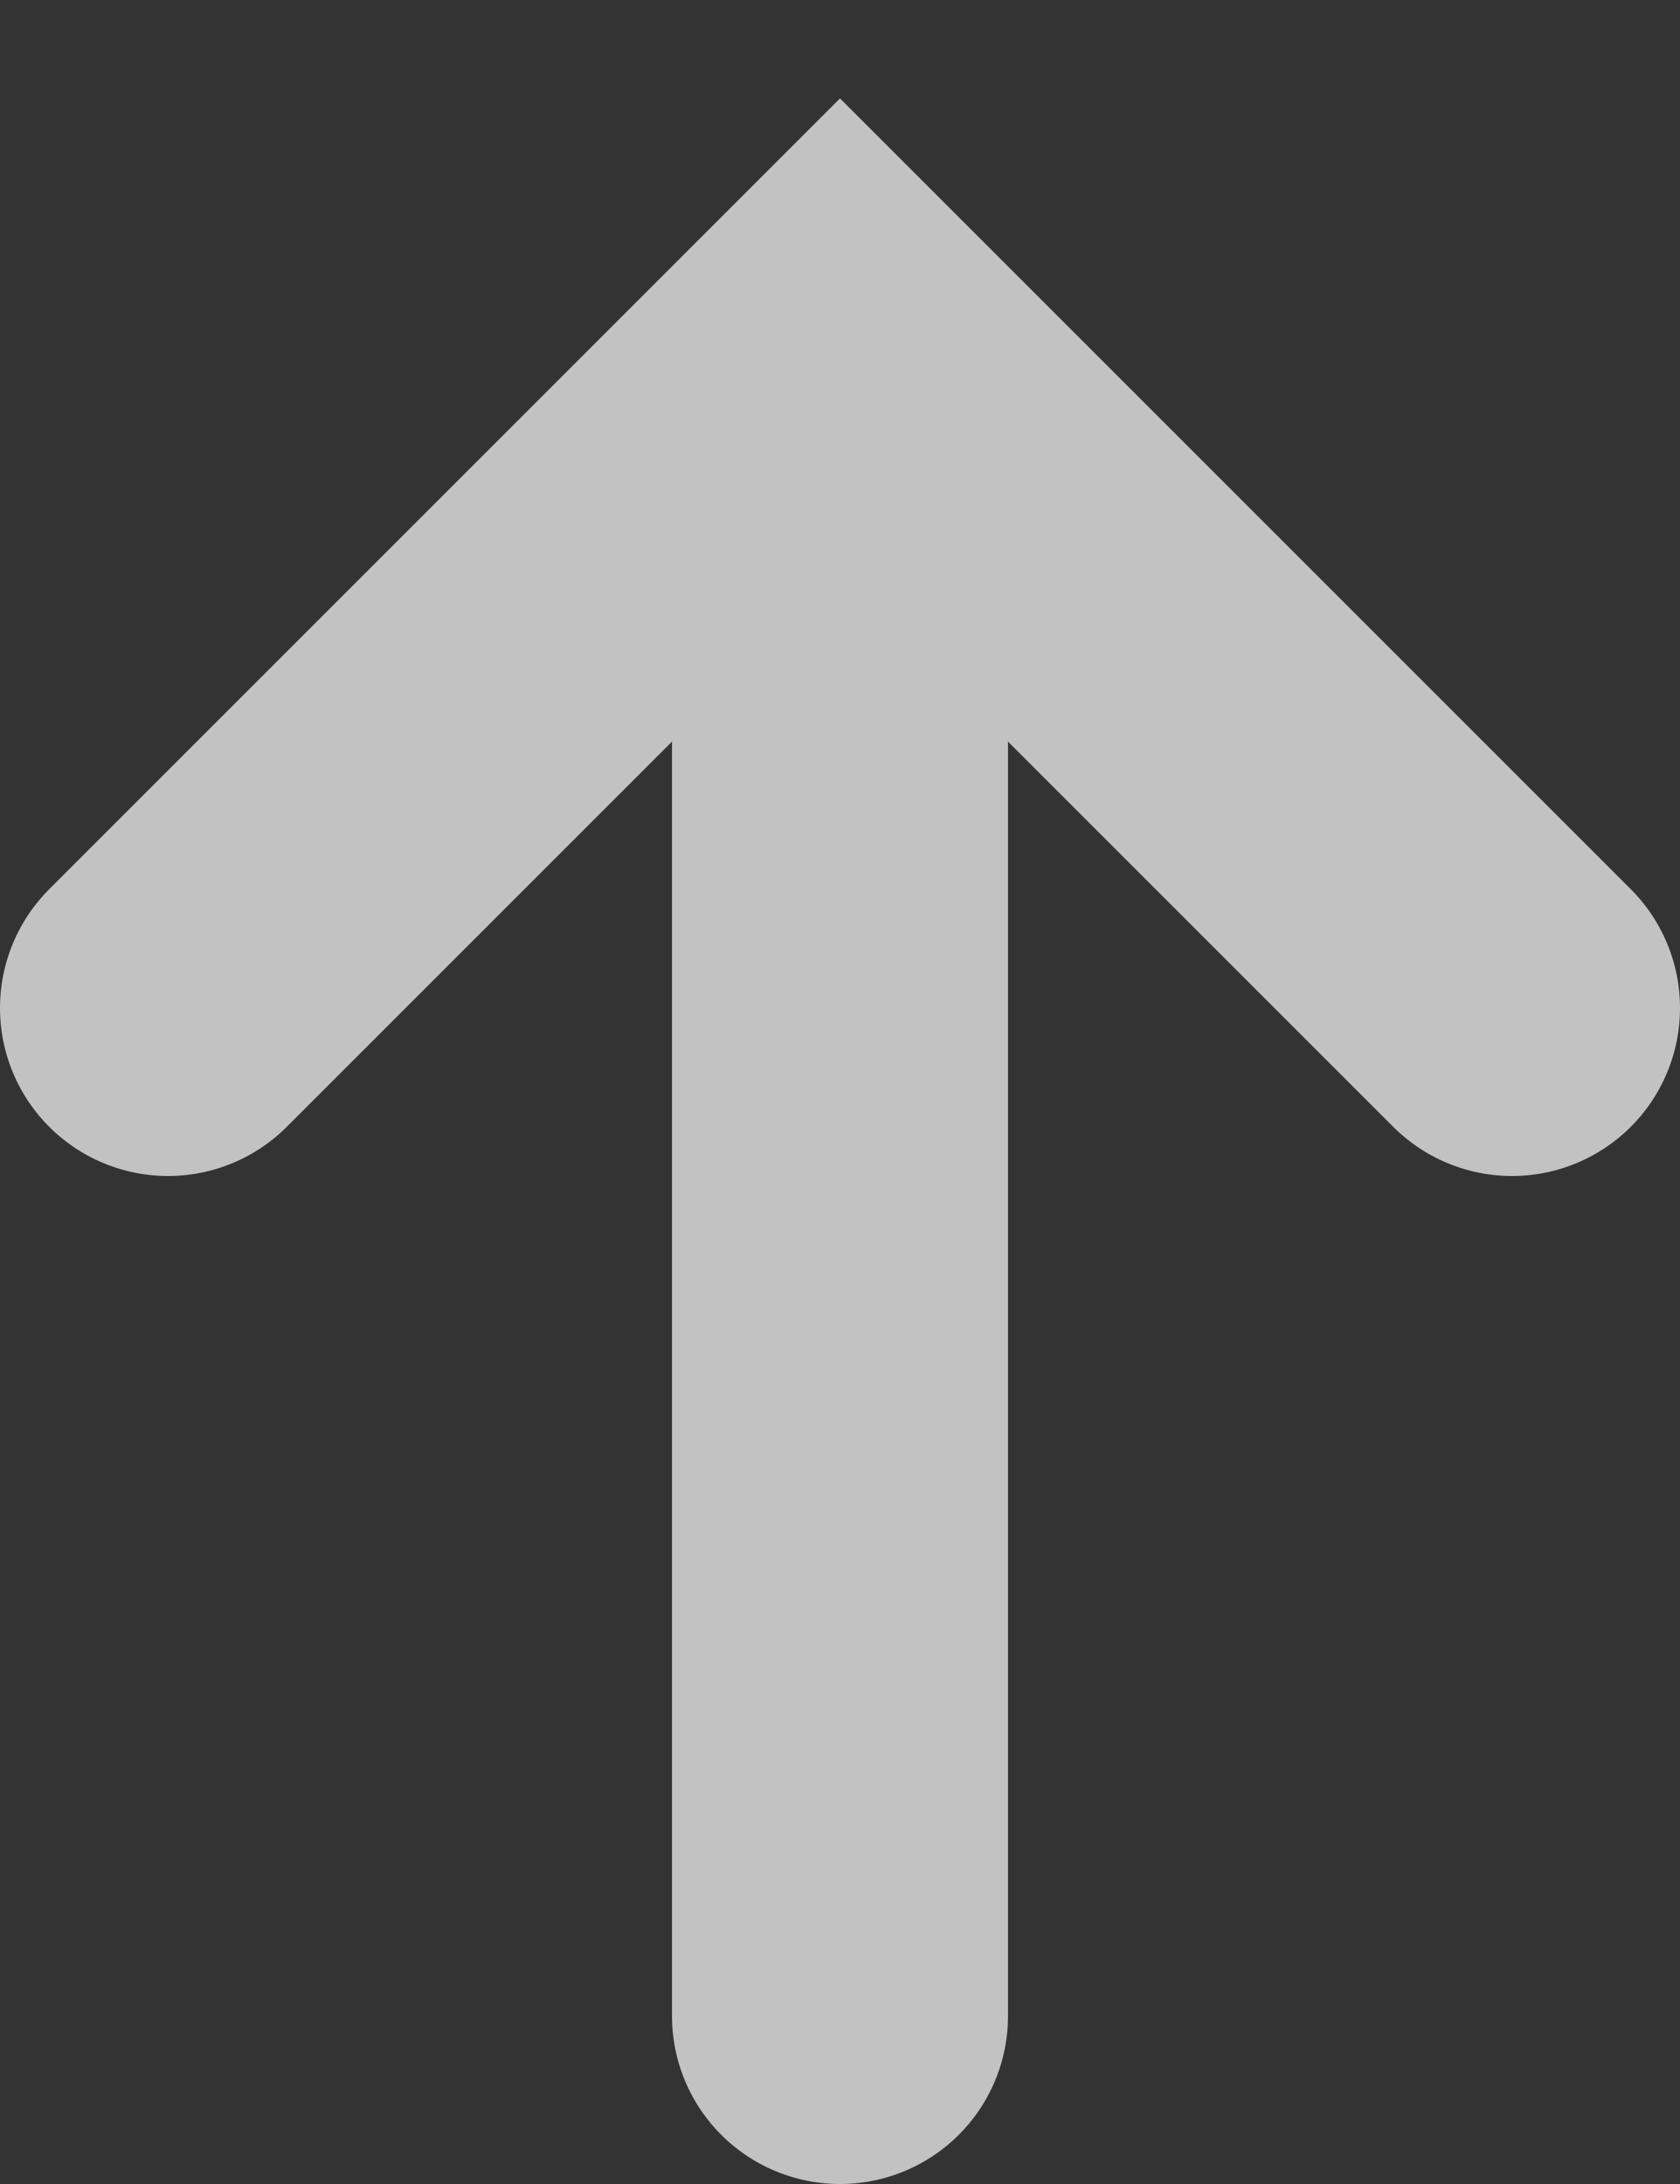 <svg width="10" height="13" viewBox="0 0 10 13" fill="none" xmlns="http://www.w3.org/2000/svg">
<rect x="0" y="0" width="10" height="13" fill="#333333" stroke="none"/>
<path d="M8 4L4 0L0 4M4 2V10" transform="translate(1 2)" stroke="white" stroke-opacity="0.7" stroke-width="2" stroke-linecap="round"/>
</svg>
